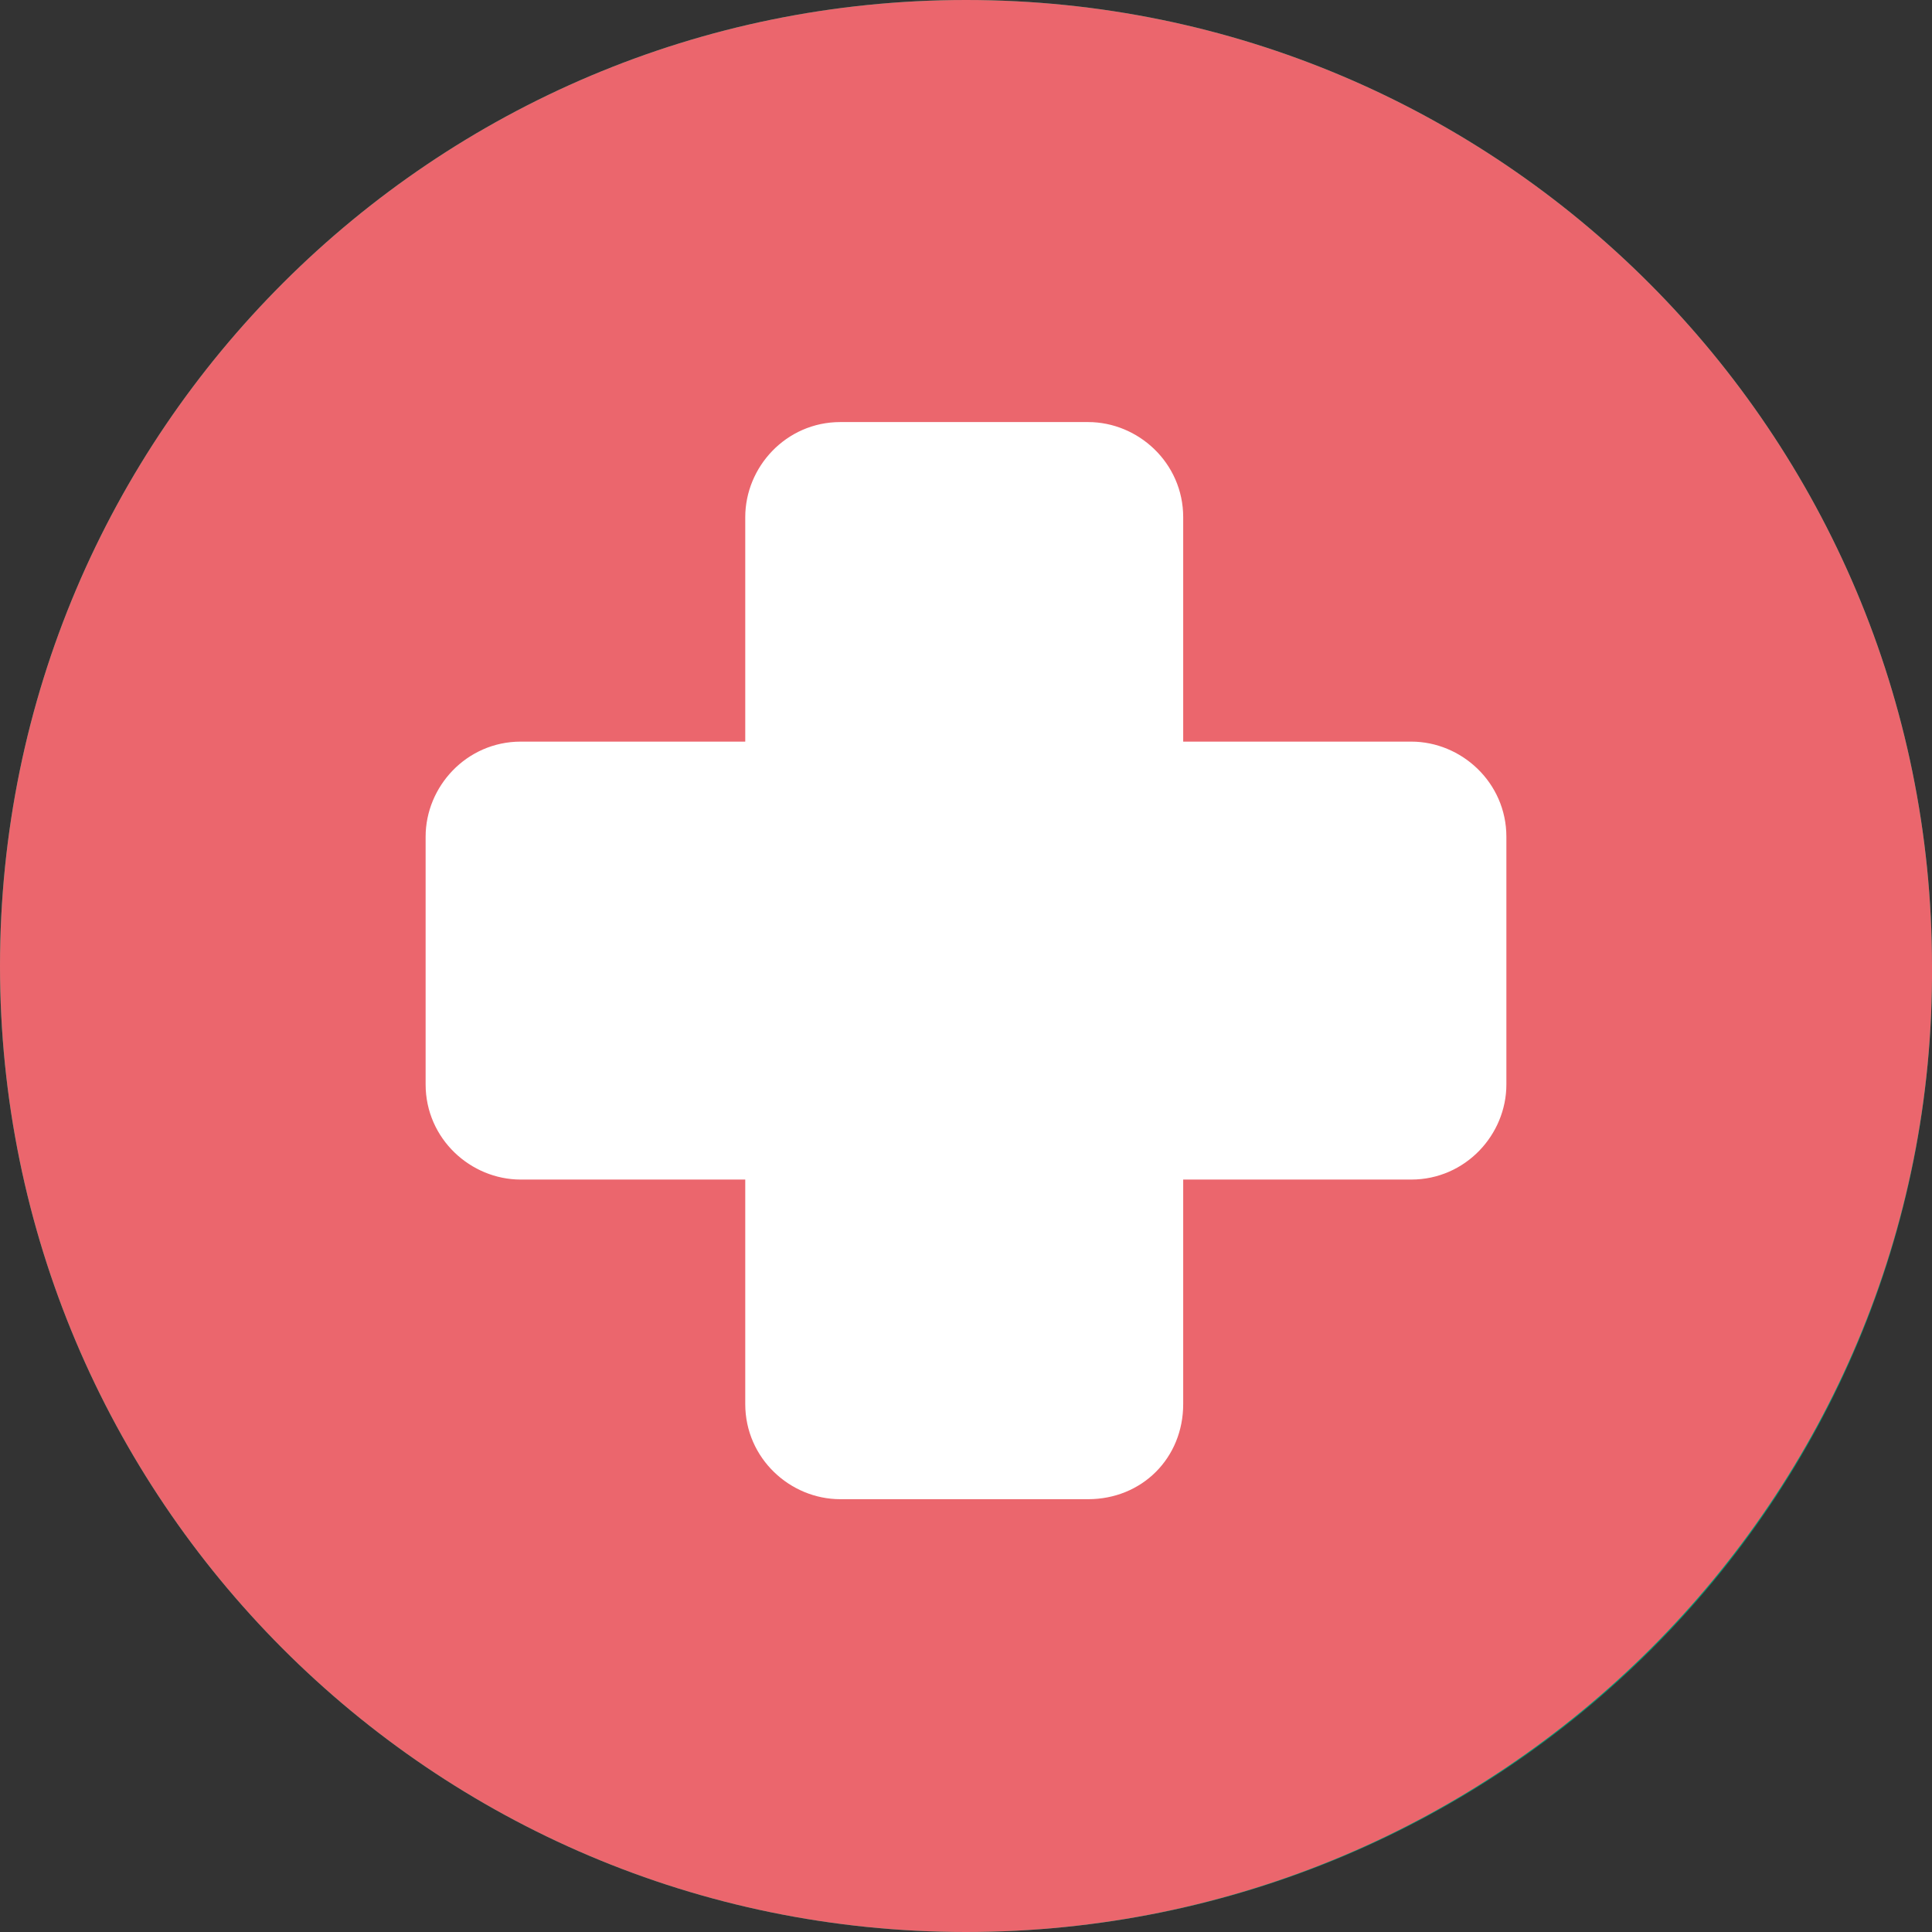 <?xml version="1.0" encoding="UTF-8" standalone="no"?><!-- Generator: Gravit.io --><svg xmlns="http://www.w3.org/2000/svg" xmlns:xlink="http://www.w3.org/1999/xlink" style="isolation:isolate" viewBox="0 0 25 25" width="25pt" height="25pt"><rect x="0" y="0" width="25" height="25" fill="#333333" stroke="none"/><defs><clipPath id="_clipPath_7FGC1h49b0apPBrmymU1f3lcNXpB1X22"><rect width="25" height="25"/></clipPath></defs><g clip-path="url(#_clipPath_7FGC1h49b0apPBrmymU1f3lcNXpB1X22)"><g><path d=" M 12.5 25 L 12.5 25 C 5.576 25 0 19.377 0 12.5 L 0 12.5 C 0 5.576 5.623 0 12.5 0 L 12.5 0 C 19.424 0 25 5.623 25 12.5 L 25 12.5 C 25.046 19.424 19.424 25 12.5 25 Z " fill="rgb(0,156,116)"/><g><g><path d=" M 18.412 8.919 C 18.407 8.855 18.353 8.805 18.289 8.805 L 16.072 8.805 L 16.072 8.189 C 16.072 6.219 14.47 4.617 12.5 4.617 C 10.53 4.617 8.928 6.219 8.928 8.189 L 8.928 8.805 L 6.711 8.805 C 6.647 8.805 6.593 8.855 6.588 8.919 L 5.726 20.25 C 5.723 20.285 5.735 20.318 5.758 20.343 C 5.782 20.369 5.815 20.383 5.849 20.383 L 19.151 20.383 C 19.185 20.383 19.218 20.369 19.242 20.344 C 19.265 20.318 19.277 20.285 19.274 20.251 L 18.412 8.919 Z  M 9.913 8.189 C 9.913 6.763 11.074 5.602 12.5 5.602 C 13.926 5.602 15.087 6.763 15.087 8.189 L 15.087 8.805 L 9.913 8.805 L 9.913 8.189 Z  M 9.421 12.254 C 8.741 12.254 8.189 11.701 8.189 11.022 C 8.189 10.53 8.435 10.087 8.928 9.893 L 8.928 11.022 C 8.928 11.294 9.149 11.515 9.421 11.515 C 9.692 11.515 9.913 11.294 9.913 11.022 L 9.913 9.894 C 10.406 10.088 10.652 10.534 10.652 11.022 C 10.652 11.701 10.1 12.254 9.421 12.254 Z  M 15.579 12.254 C 14.9 12.254 14.348 11.701 14.348 11.022 C 14.348 10.53 14.594 10.087 15.087 9.893 L 15.087 11.022 C 15.087 11.294 15.308 11.515 15.579 11.515 C 15.851 11.515 16.072 11.294 16.072 11.022 L 16.072 9.894 C 16.565 10.088 16.811 10.534 16.811 11.022 C 16.811 11.701 16.259 12.254 15.579 12.254 Z " fill="rgb(255,255,255)"/></g></g></g><g><path d=" M 12.5 25 L 12.5 25 C 5.576 25 0 19.377 0 12.5 L 0 12.5 C 0 5.576 5.623 0 12.5 0 L 12.5 0 C 19.424 0 25 5.623 25 12.5 L 25 12.5 C 25.046 19.377 19.424 25 12.5 25 Z " fill="rgb(235,102,109)"/><path d=" M 14.08 19.145 L 10.873 19.145 C 10.362 19.145 9.898 18.727 9.898 18.169 L 9.898 15.009 L 6.738 15.009 C 6.227 15.009 5.762 14.591 5.762 14.033 L 5.762 10.827 C 5.762 10.316 6.18 9.851 6.738 9.851 L 9.898 9.851 L 9.898 6.692 C 9.898 6.18 10.316 5.716 10.873 5.716 L 14.08 5.716 C 14.591 5.716 15.056 6.134 15.056 6.692 L 15.056 9.851 L 18.262 9.851 C 18.773 9.851 19.238 10.27 19.238 10.827 L 19.238 14.033 C 19.238 14.545 18.819 15.009 18.262 15.009 L 15.056 15.009 L 15.056 18.169 C 15.056 18.727 14.637 19.145 14.08 19.145 Z  M 6.784 10.502 C 6.552 10.502 6.413 10.688 6.413 10.874 L 6.413 14.08 C 6.413 14.312 6.598 14.452 6.784 14.452 L 10.502 14.452 L 10.502 18.216 C 10.502 18.448 10.688 18.587 10.873 18.587 L 14.08 18.587 C 14.312 18.587 14.452 18.401 14.452 18.216 L 14.452 14.452 L 18.215 14.452 C 18.448 14.452 18.587 14.266 18.587 14.08 L 18.587 10.874 C 18.587 10.641 18.401 10.502 18.215 10.502 L 14.452 10.502 L 14.452 6.738 C 14.452 6.506 14.266 6.366 14.08 6.366 L 10.873 6.366 C 10.641 6.366 10.502 6.552 10.502 6.738 L 10.502 10.502 L 6.784 10.502 Z " fill="rgb(255,255,255)" vector-effect="non-scaling-stroke" stroke-width="0.509" stroke="rgb(255,255,255)" stroke-linejoin="miter" stroke-linecap="butt" stroke-miterlimit="10"/><path d=" M 6 11.5 L 6 10 L 10.5 10 L 10.5 6 L 13.5 6 L 13.5 6 L 15 6 L 15 10 L 19 10 L 19 13 L 19 13 L 19 14.5 L 15 14.5 L 15 19 L 12 19 L 12 19 L 10.5 19 L 10.5 14.5 L 6 14.5 L 6 11.5 L 6 11.5 Z " fill-rule="evenodd" fill="rgb(255,255,255)"/></g></g></svg>